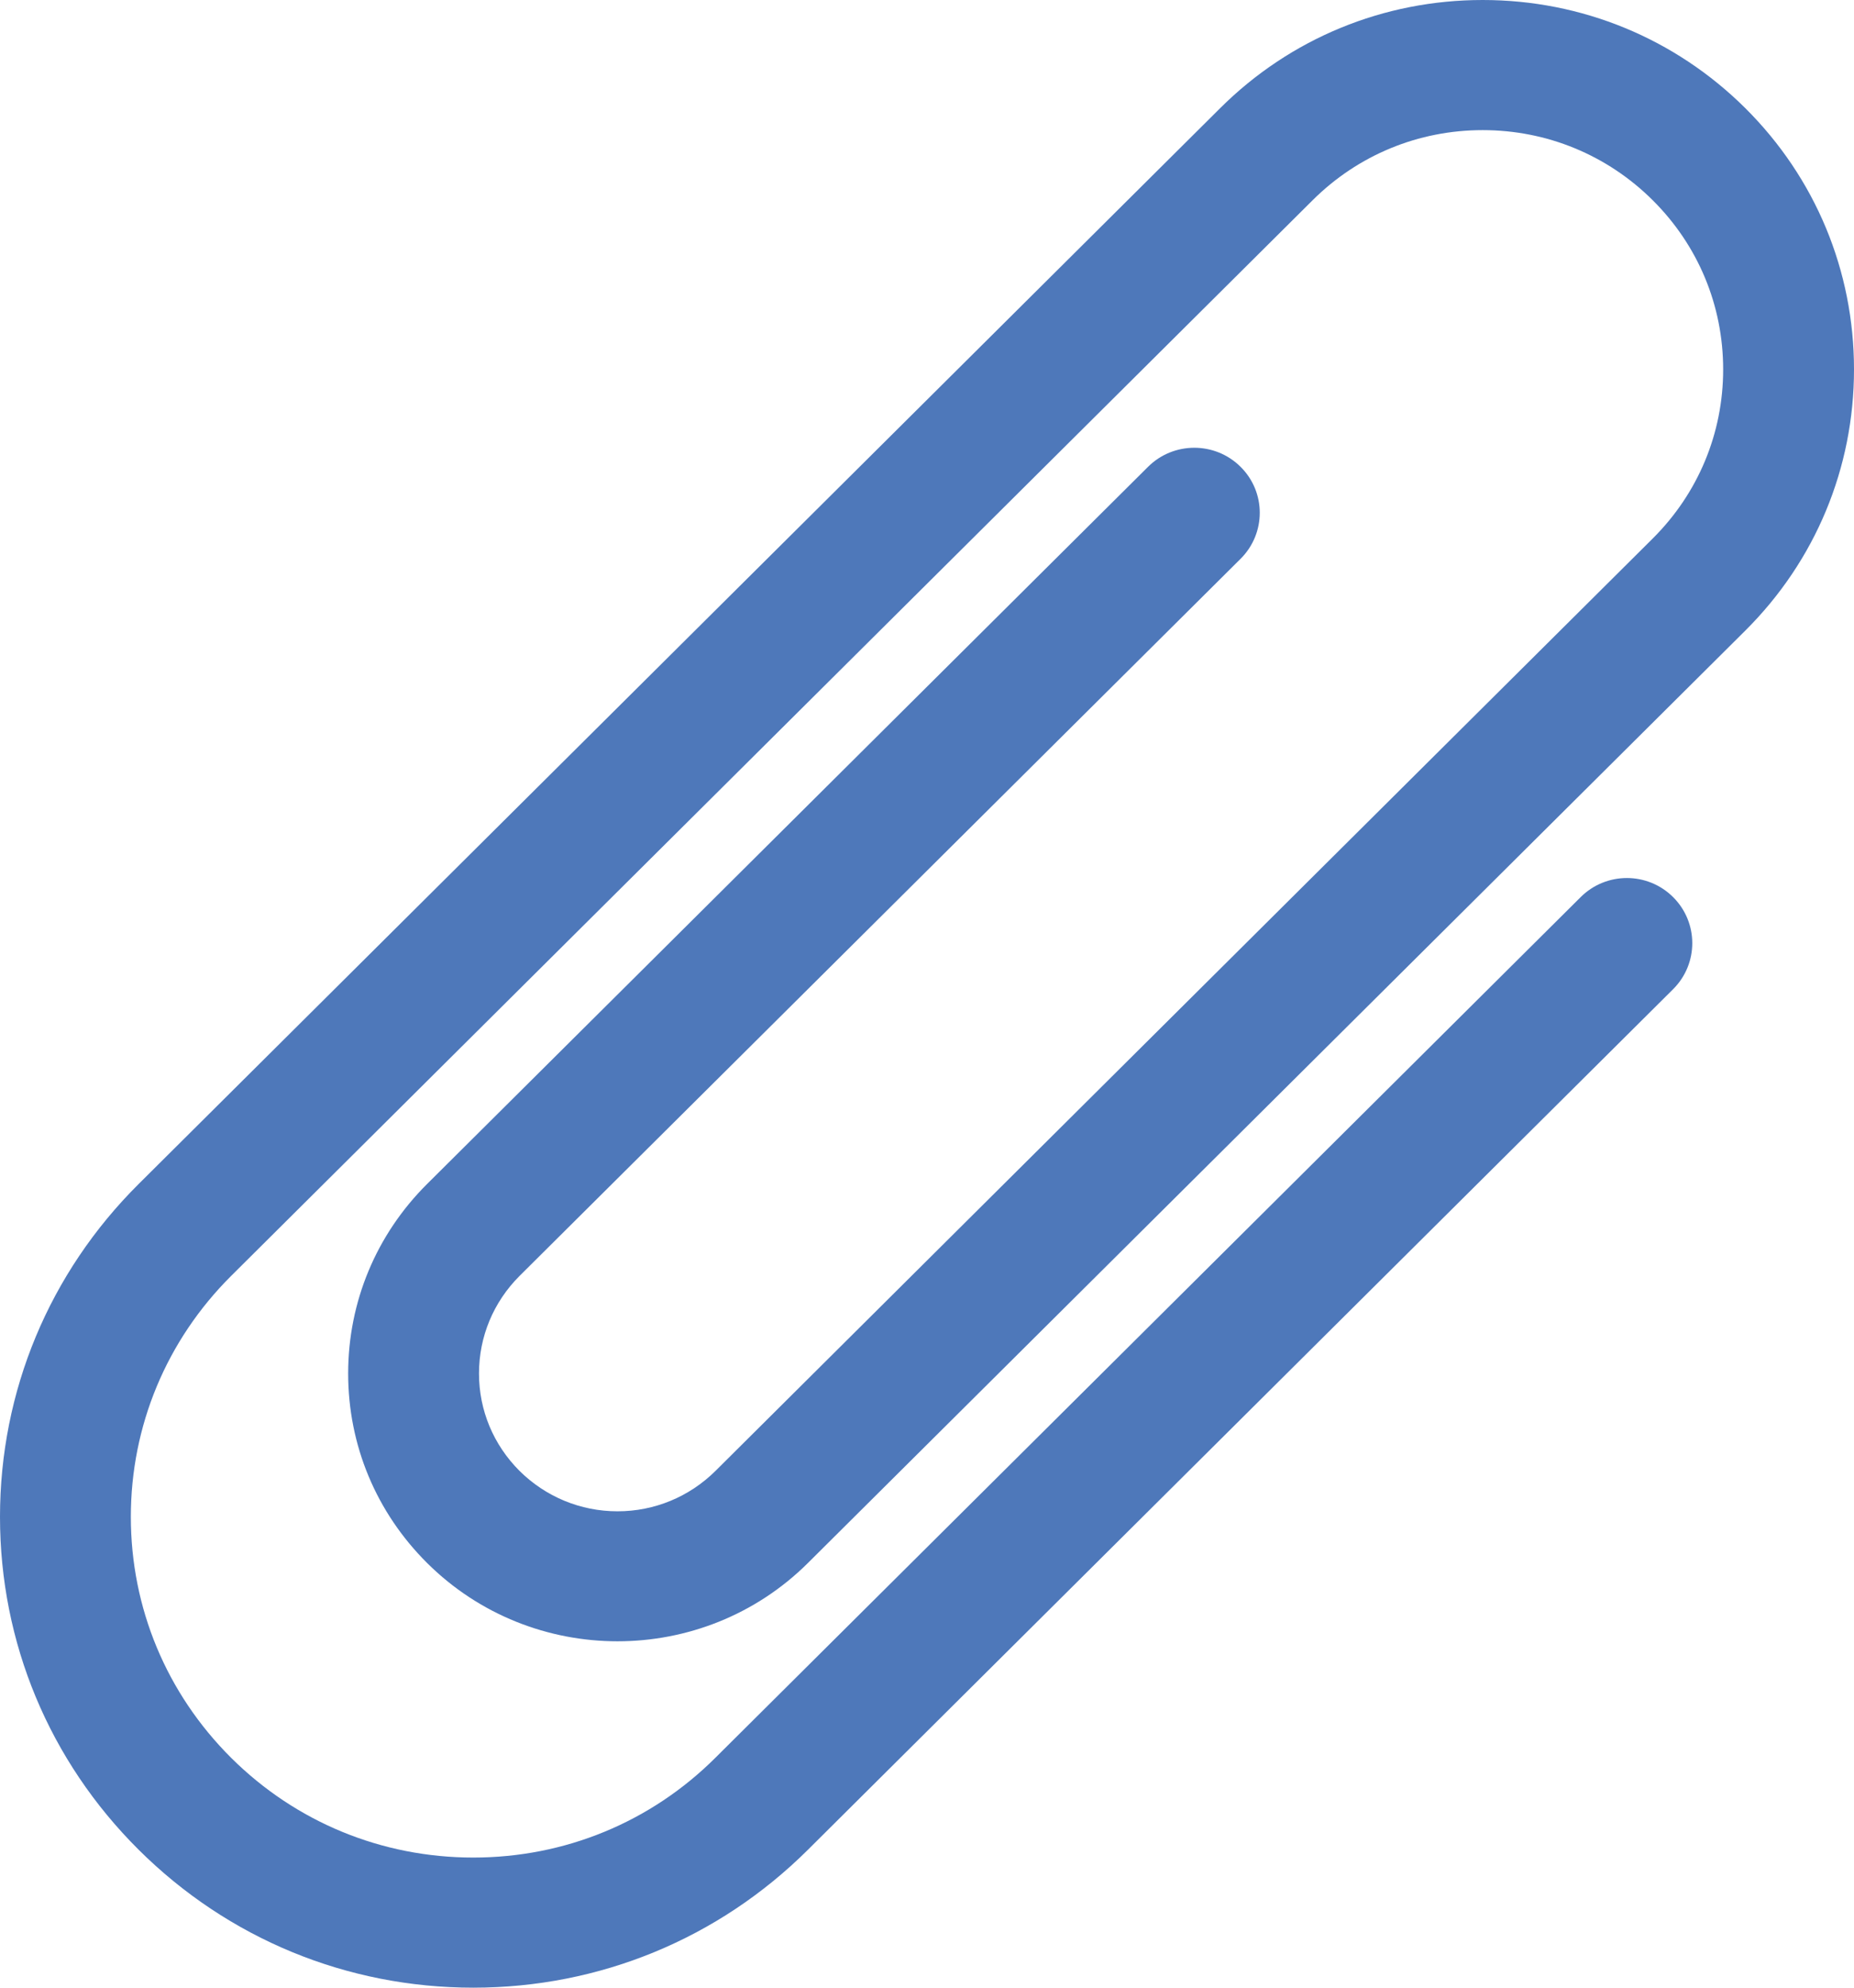 <svg width="14" height="15" viewBox="0 0 14 15" fill="none" xmlns="http://www.w3.org/2000/svg">
<g clip-path="url(#clip0_465_2007)">
<path d="M3.574 15C2.619 15 1.722 14.63 1.047 13.959C0.372 13.288 0 12.396 0 11.447C0 10.498 0.372 9.606 1.047 8.935L9.214 0.816C9.743 0.29 10.447 0 11.196 0C11.945 0 12.649 0.29 13.179 0.816C13.709 1.343 14 2.043 14 2.788C14 3.532 13.709 4.232 13.179 4.759L6.101 11.795C5.308 12.583 4.018 12.583 3.225 11.795C2.84 11.412 2.629 10.905 2.629 10.365C2.629 9.825 2.841 9.317 3.225 8.935L8.669 3.523C8.862 3.331 9.175 3.331 9.368 3.523C9.561 3.714 9.561 4.025 9.368 4.217L3.923 9.629C3.726 9.826 3.617 10.087 3.617 10.365C3.617 10.643 3.726 10.903 3.923 11.1C4.121 11.296 4.384 11.405 4.663 11.405C4.942 11.405 5.205 11.296 5.403 11.1L12.48 4.064C12.823 3.723 13.012 3.27 13.012 2.788C13.012 2.305 12.823 1.852 12.48 1.511C12.137 1.17 11.681 0.982 11.196 0.982C10.711 0.982 10.255 1.17 9.912 1.511L1.745 9.629C1.257 10.115 0.988 10.761 0.988 11.447C0.988 12.134 1.257 12.779 1.745 13.265C2.234 13.751 2.883 14.018 3.574 14.018C4.265 14.018 4.914 13.751 5.402 13.265L11.936 6.77C12.129 6.578 12.441 6.578 12.634 6.77C12.827 6.962 12.827 7.273 12.634 7.465L6.101 13.959C5.426 14.63 4.528 15 3.574 15Z" fill="#4E78BA"/>
</g>
<defs>
<clipPath id="clip0_465_2007">
<rect width="14" height="15" fill="white"/>
</clipPath>
</defs>
</svg>
